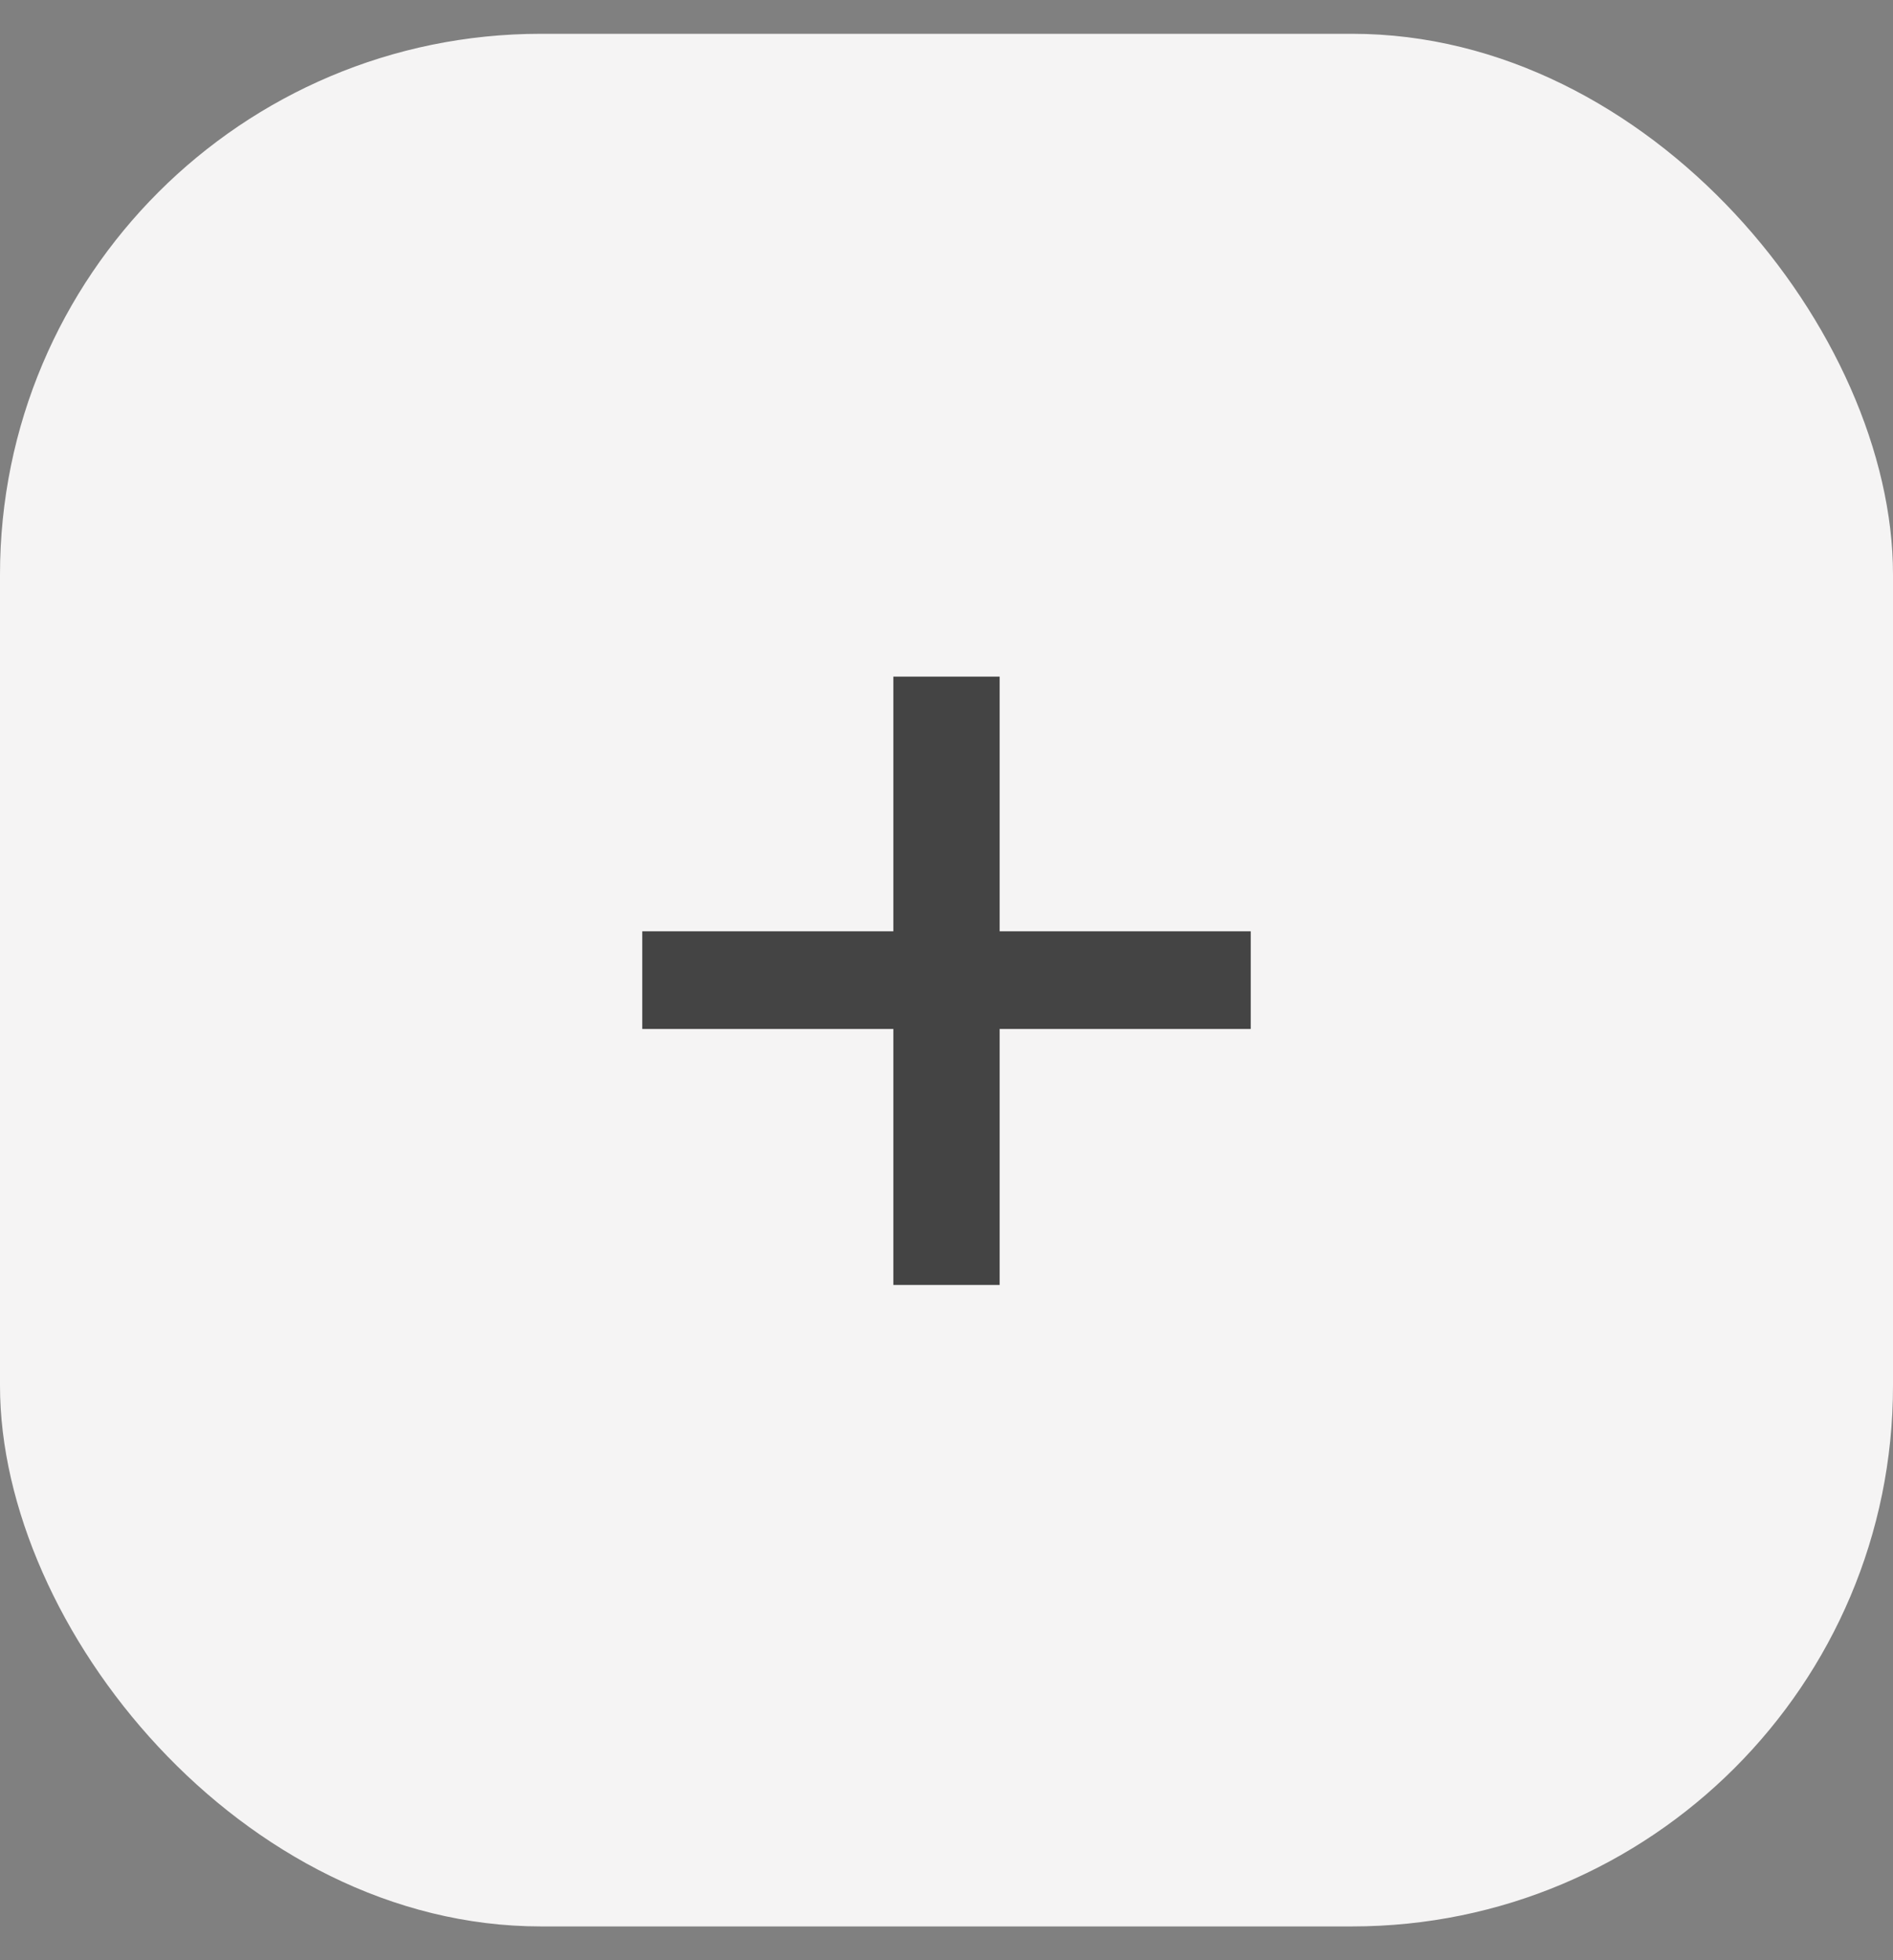 <svg width="28" height="29" viewBox="0 0 28 29" fill="none" xmlns="http://www.w3.org/2000/svg">
<rect x="0" y="0" width="28" height="29" fill="#808080" stroke="none"/>
<rect y="0.5" width="28" height="28" rx="8" fill="#F5F4F4"/>
<path d="M9.5 13.778H13.214V10.01H14.786V13.778H18.5V15.223H14.786V19.01H13.214V15.223H9.5V13.778Z" fill="#444444"/>
</svg>
